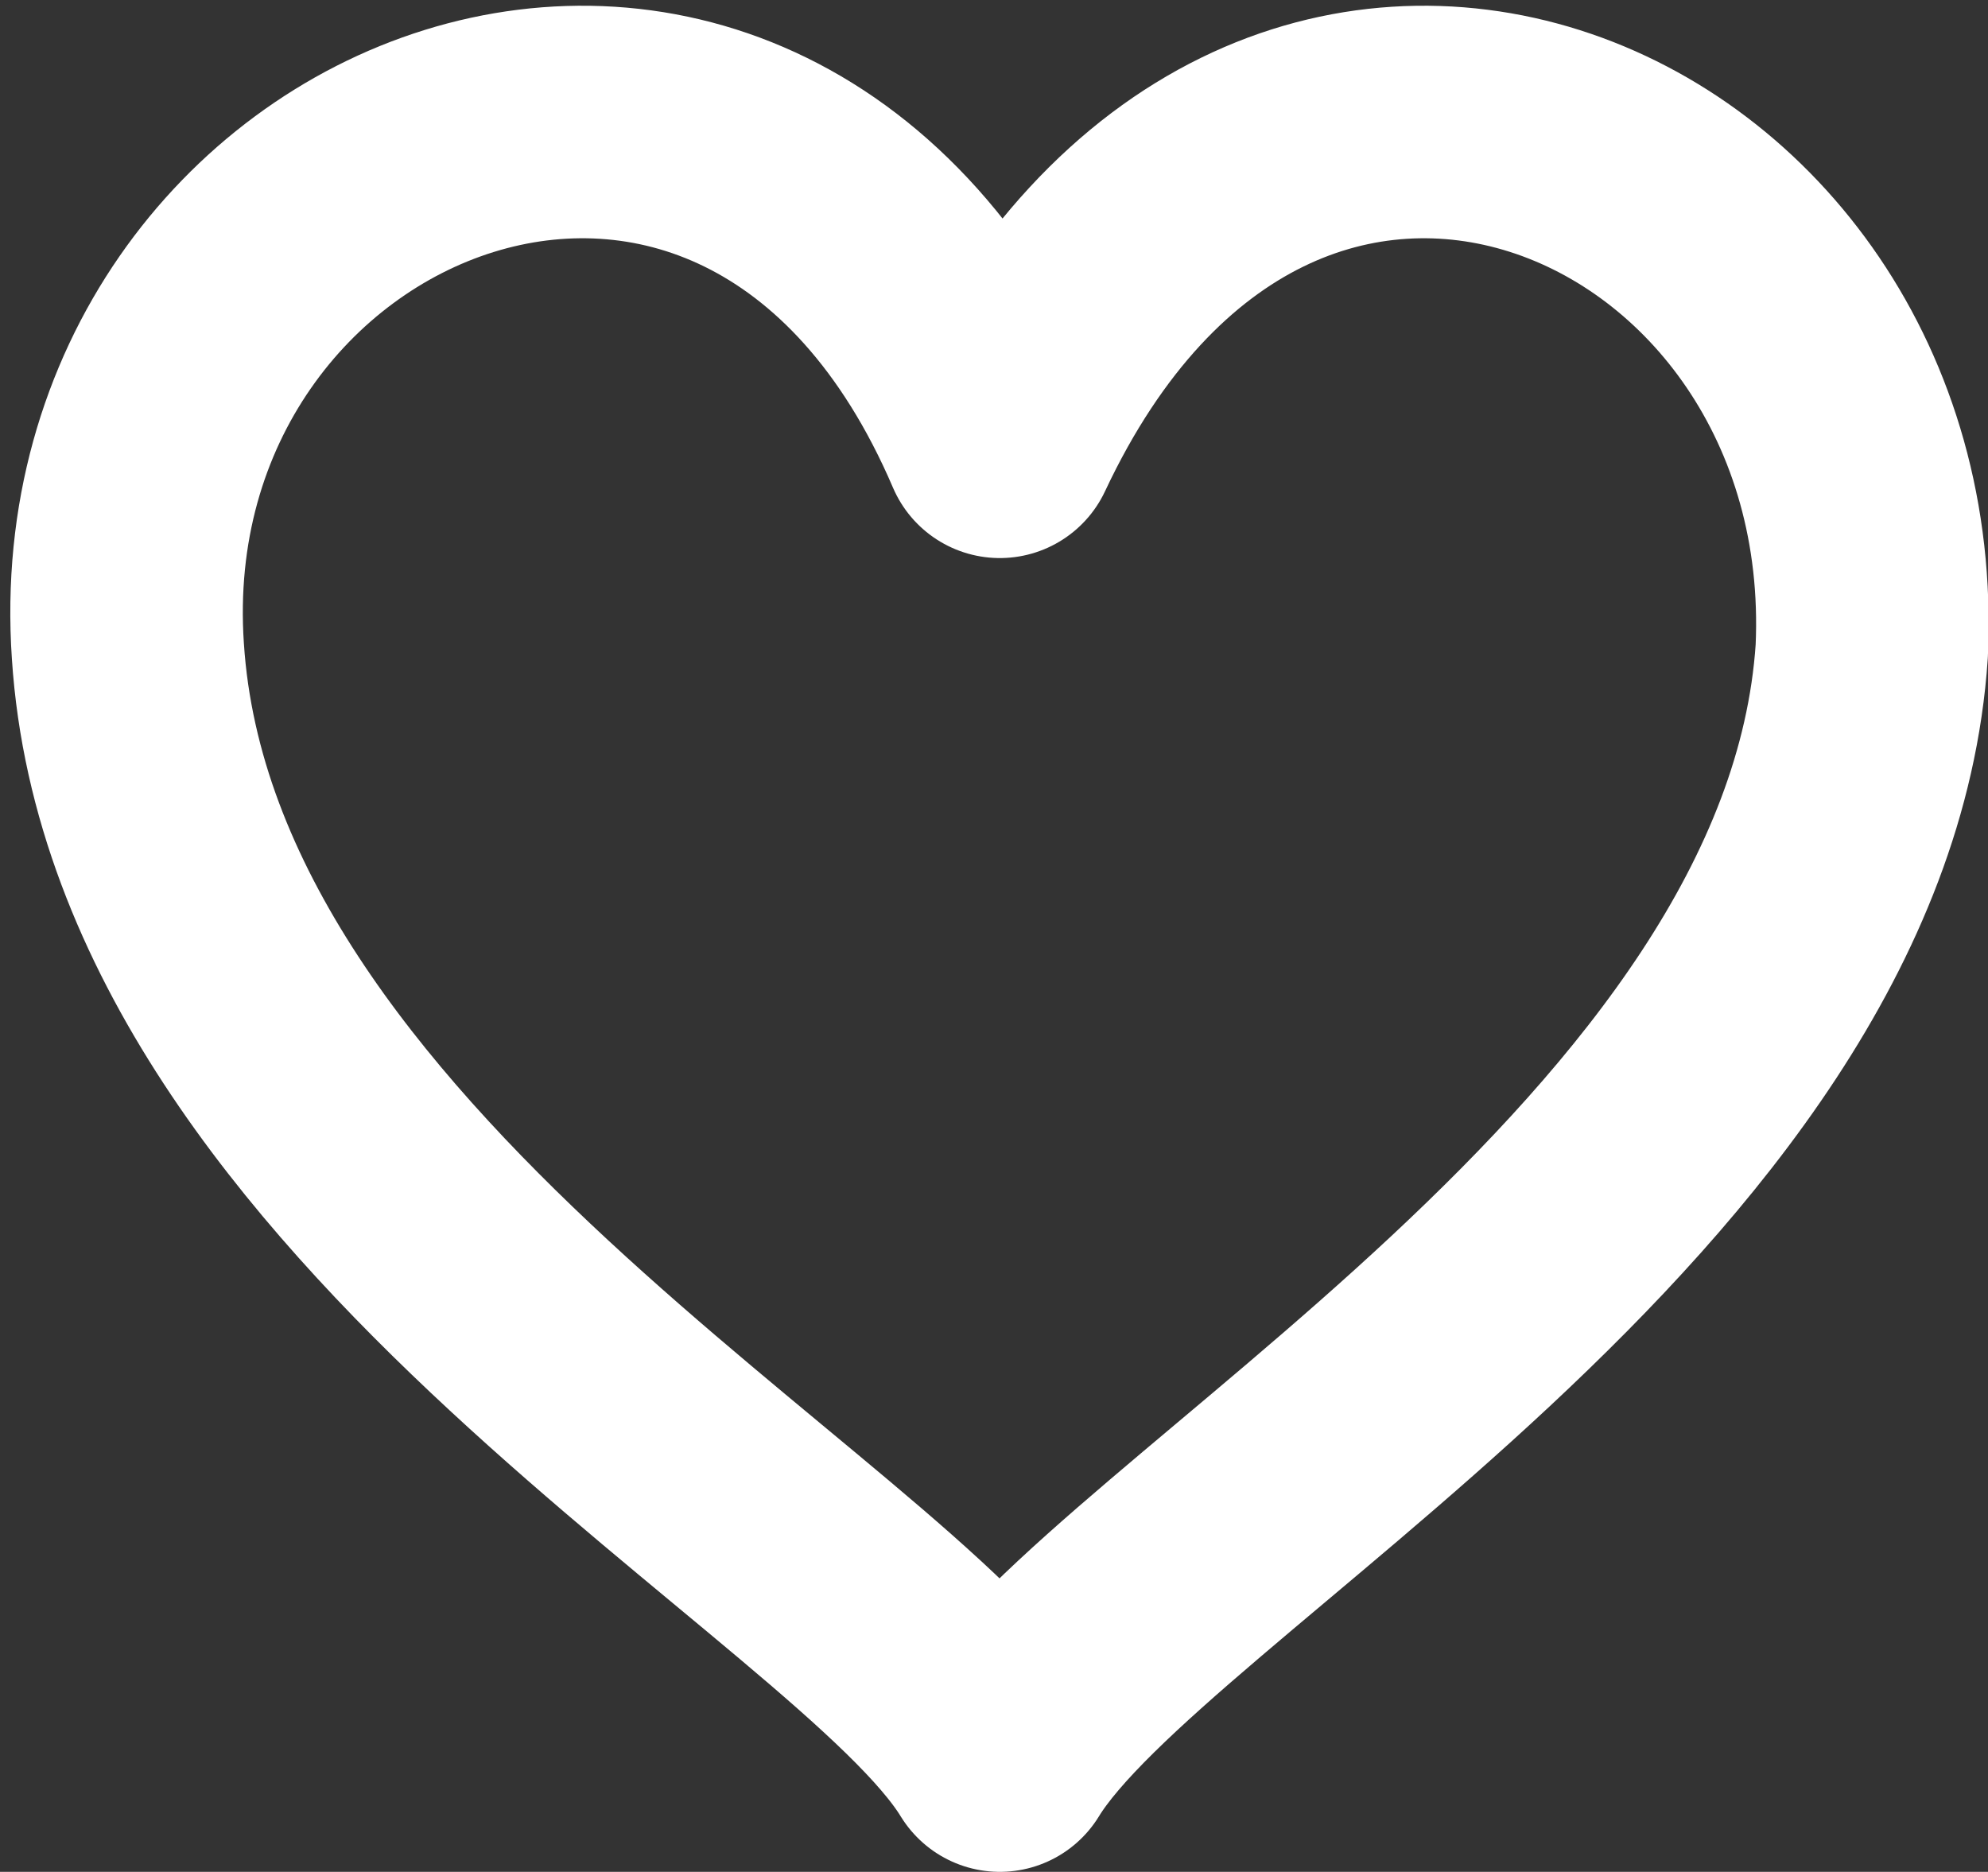 <?xml version="1.0" encoding="utf-8"?>
<!-- Generator: Adobe Illustrator 18.1.0, SVG Export Plug-In . SVG Version: 6.00 Build 0)  -->
<svg version="1.1" id="Basic" xmlns="http://www.w3.org/2000/svg" xmlns:xlink="http://www.w3.org/1999/xlink" x="0px" y="0px"
	 viewBox="0 0 17.1 16.1" enable-background="new 0 0 17.1 16.1" xml:space="preserve">
<rect x="0" y="0" width="17.1" height="16.1" fill="#333333" stroke="none"/>
<path fill-rule="evenodd" clip-rule="evenodd" fill="none" stroke="#ffffff" stroke-width="2" stroke-linecap="round" stroke-linejoin="round" stroke-miterlimit="10" d="
	M8.6,3.8C6.5-1.1,0.8,1.2,1.1,5.6c0.3,4.6,6.4,7.7,7.5,9.5c1.1-1.8,7.2-5,7.5-9.5C16.3,1.2,10.9-1.1,8.6,3.8z"/>
</svg>
